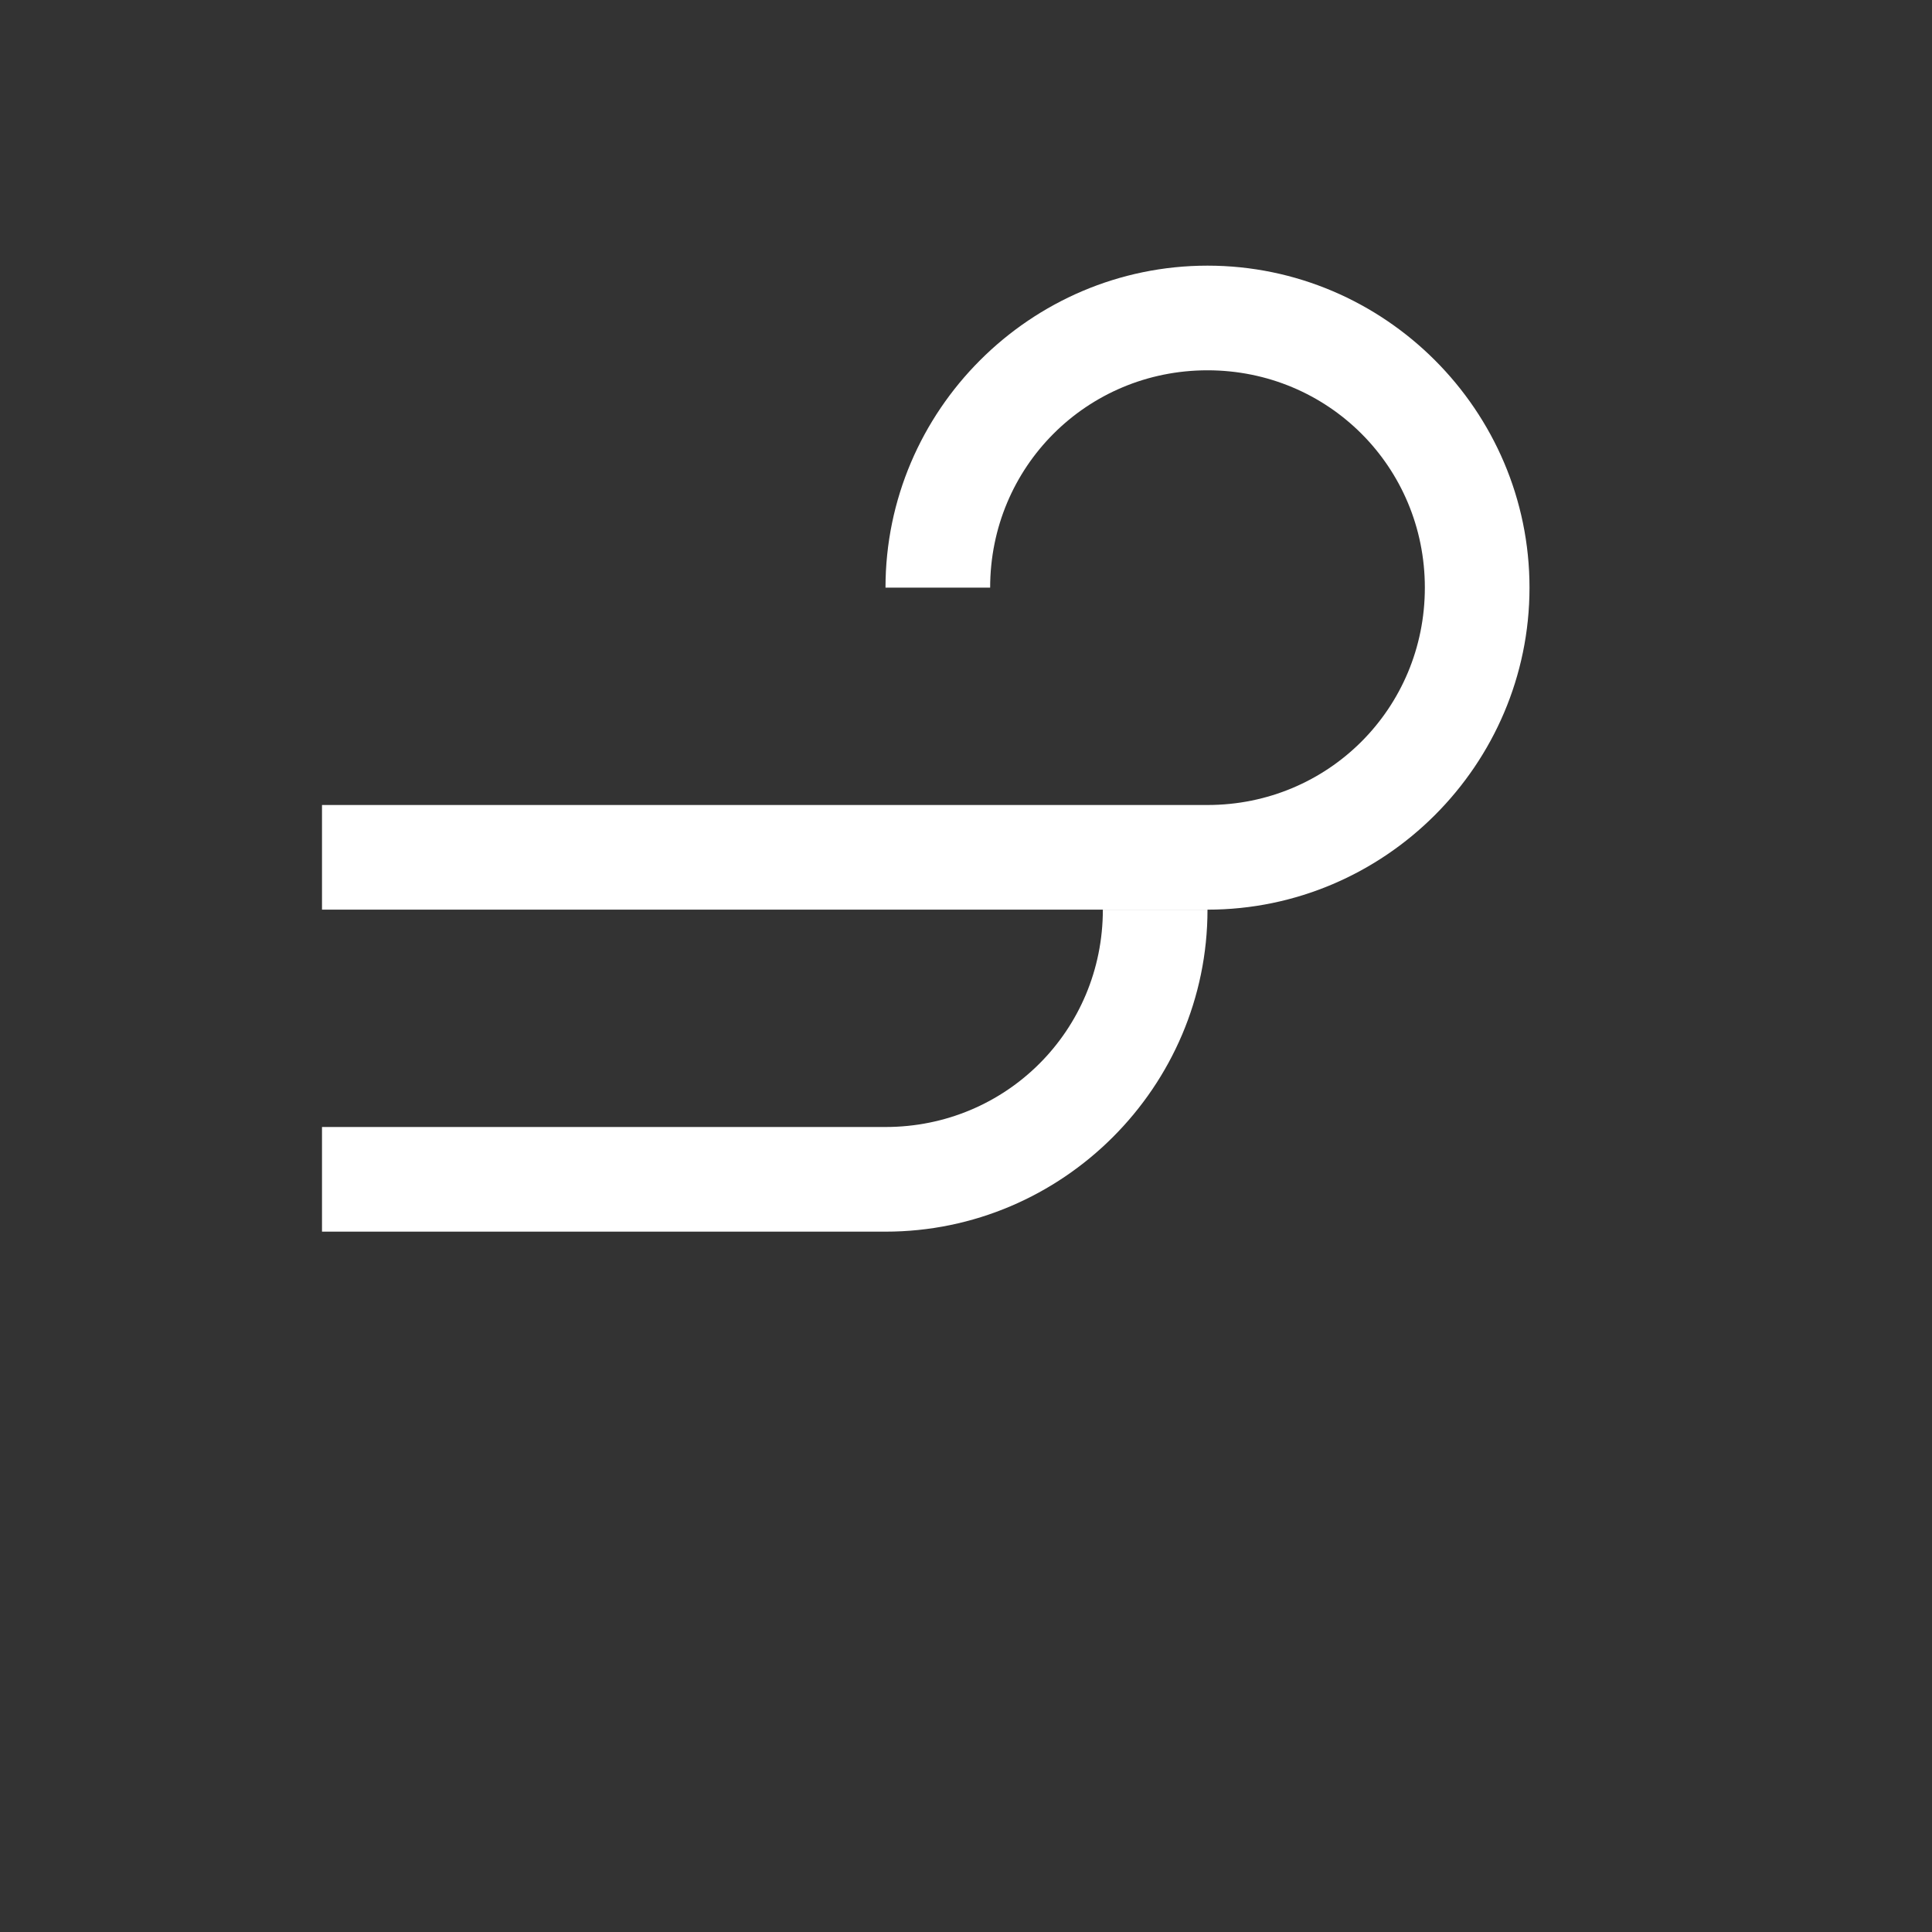<svg xmlns="http://www.w3.org/2000/svg" viewBox="0 0 24 24">
  <rect x="0" y="0" width="24" height="24" fill="#333333" stroke="none"/>
  <path fill="white" d="M4 10h11c1.5 0 2.7-1.2 2.7-2.7S16.5 4.6 15 4.6c-1.5 0-2.7 1.2-2.7 2.7H11c0-2.2 1.8-4 4-4s4 1.8 4 4-1.8 4-4 4H4v-1.3z"/>
  <path fill="white" d="M4 14h7c1.5 0 2.7-1.2 2.7-2.7H15c0 2.2-1.8 4-4 4H4v-1.3z"/>
</svg>